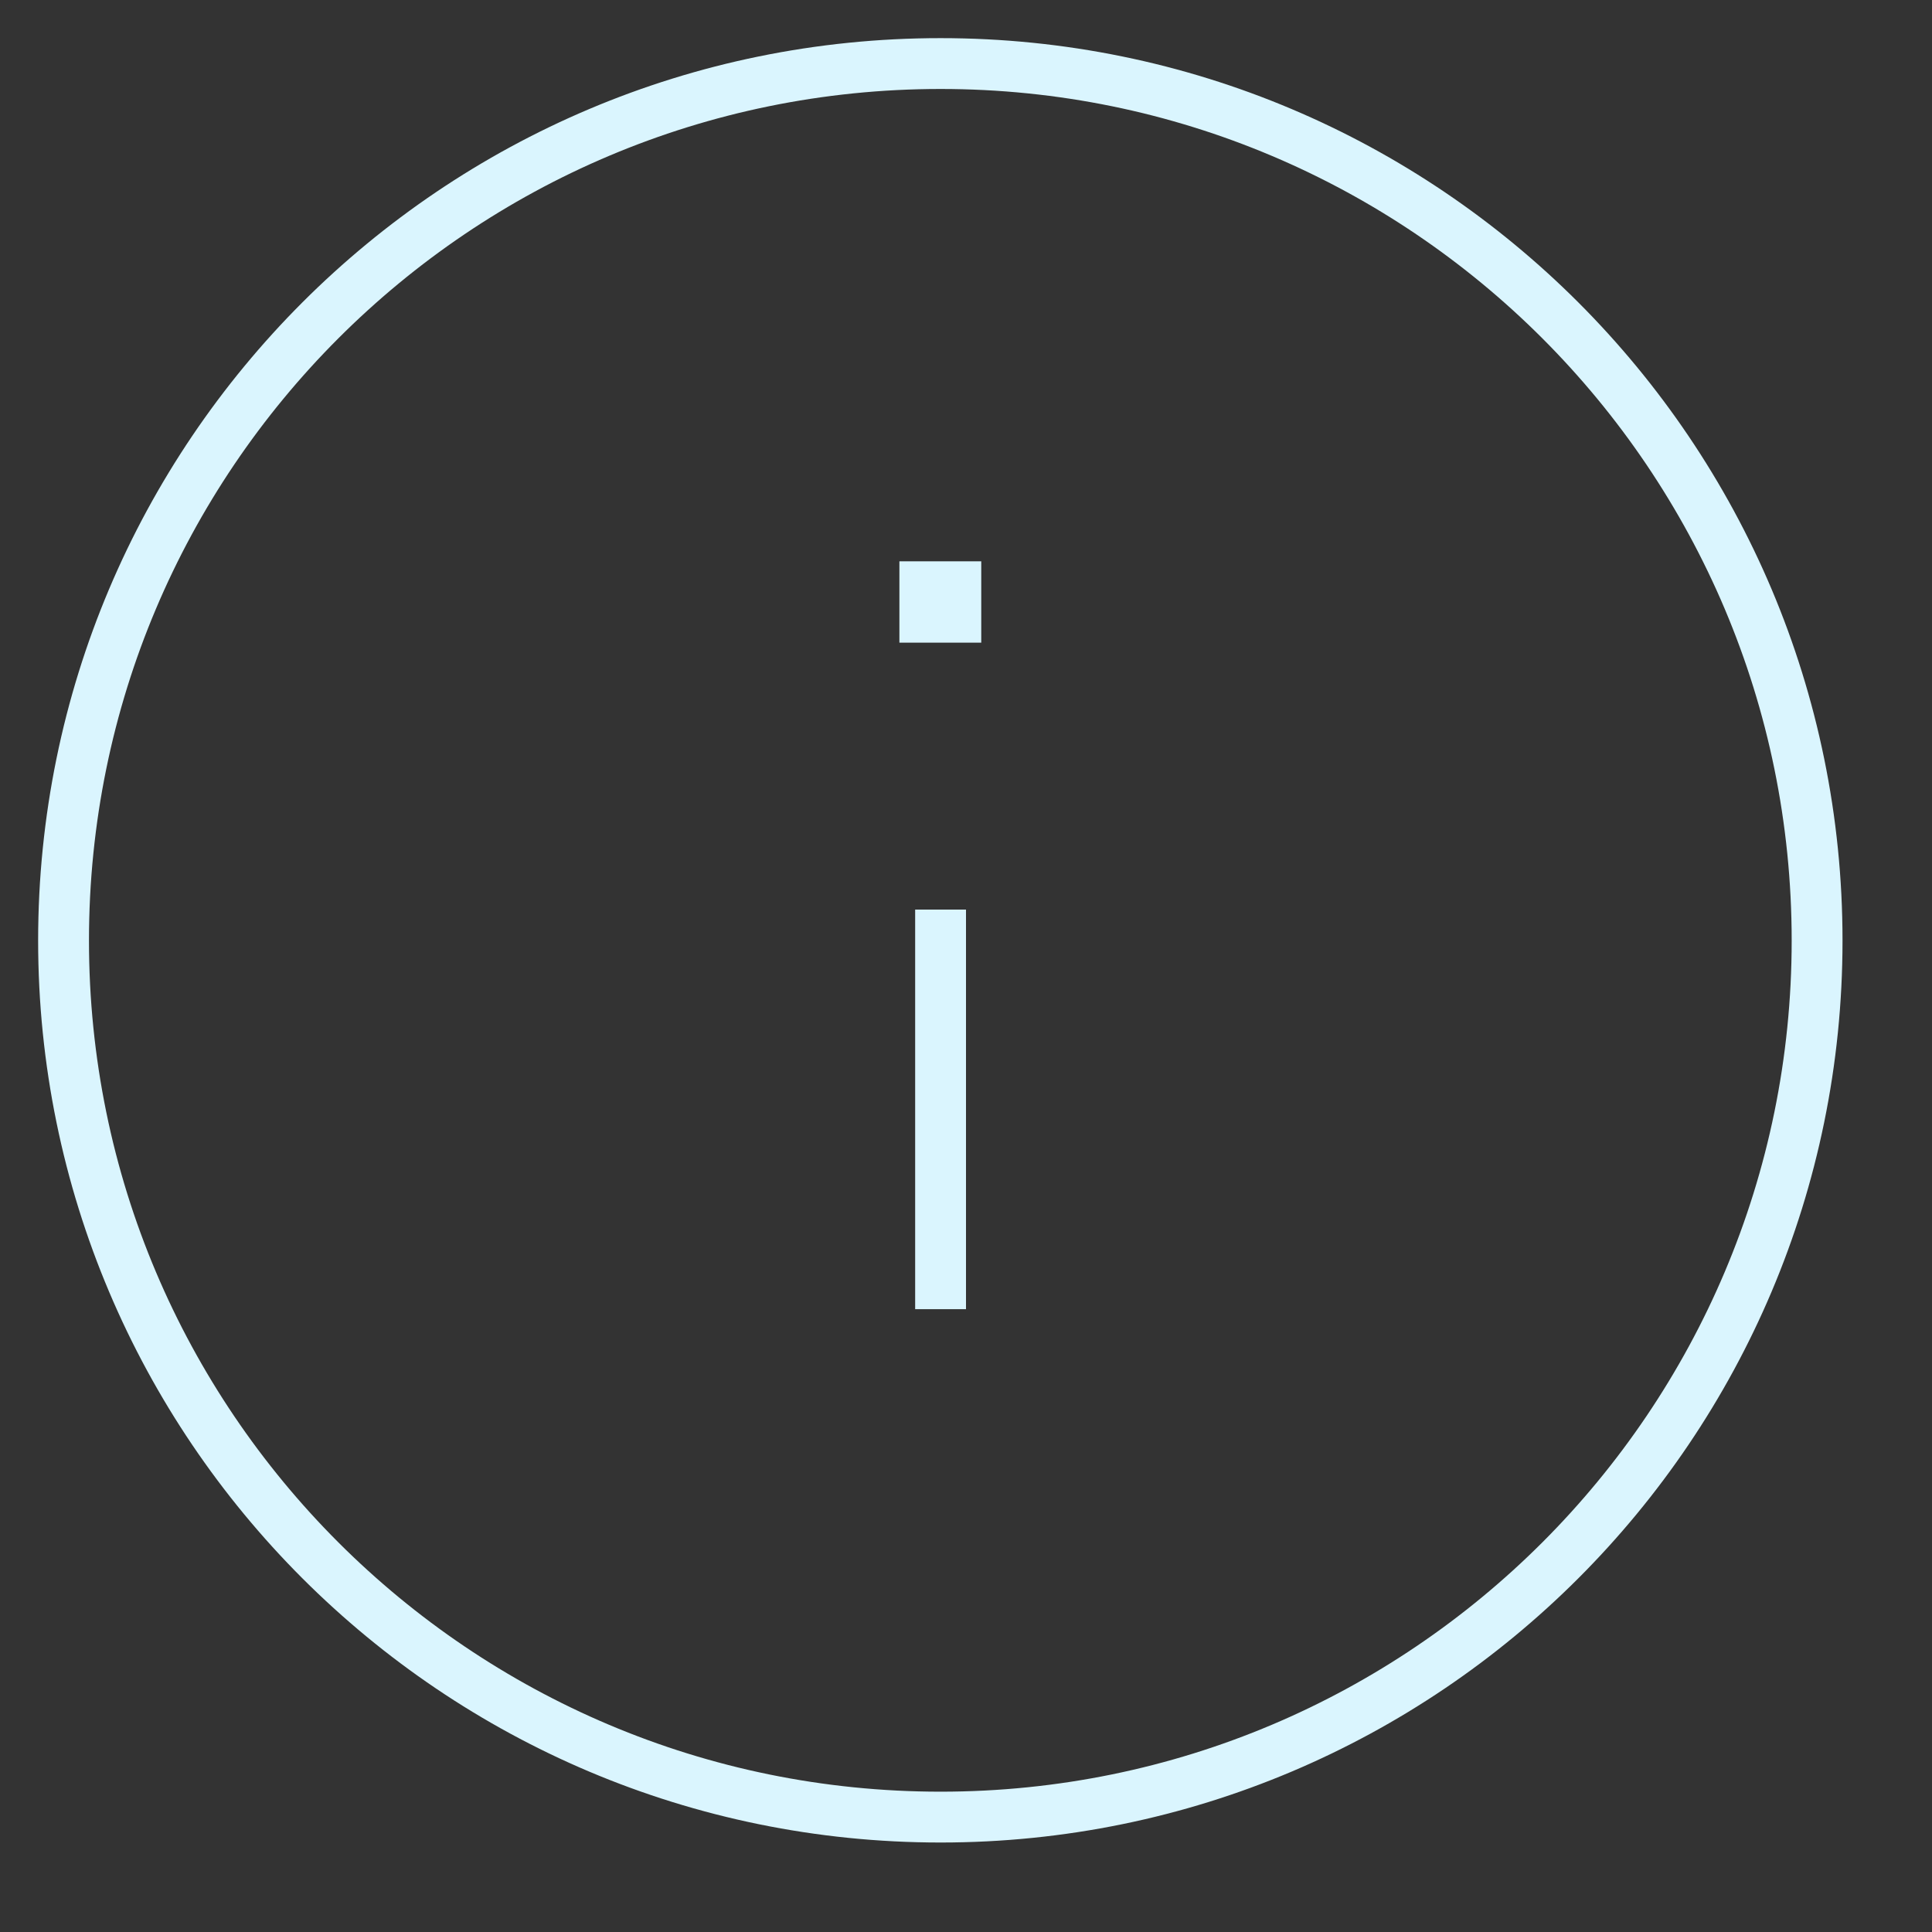 <svg width="38" height="38" viewBox="0 0 38 38" fill="none" xmlns="http://www.w3.org/2000/svg" xmlns:xlink="http://www.w3.org/1999/xlink">
	<rect x="0" y="0" width="38" height="38" fill="#333333" stroke="none"/>
	<desc>
			Created with Pixso.
	</desc>
	<defs/>
	<path id="Vector" d="M18.5 35.74C8.97 35.74 1.25 28.02 1.25 18.5C1.25 8.97 8.97 1.25 18.5 1.25C28.02 1.25 35.74 8.97 35.74 18.5C35.74 28.02 28.02 35.74 18.5 35.74ZM18.5 17.89L18.5 25.75M18.19 12.14L18.8 12.14L18.8 11.54L18.19 11.54L18.19 12.14Z" stroke="#DAF5FE" stroke-opacity="1" strokeWidth="3" strokeLinecap="round"/>
</svg>

